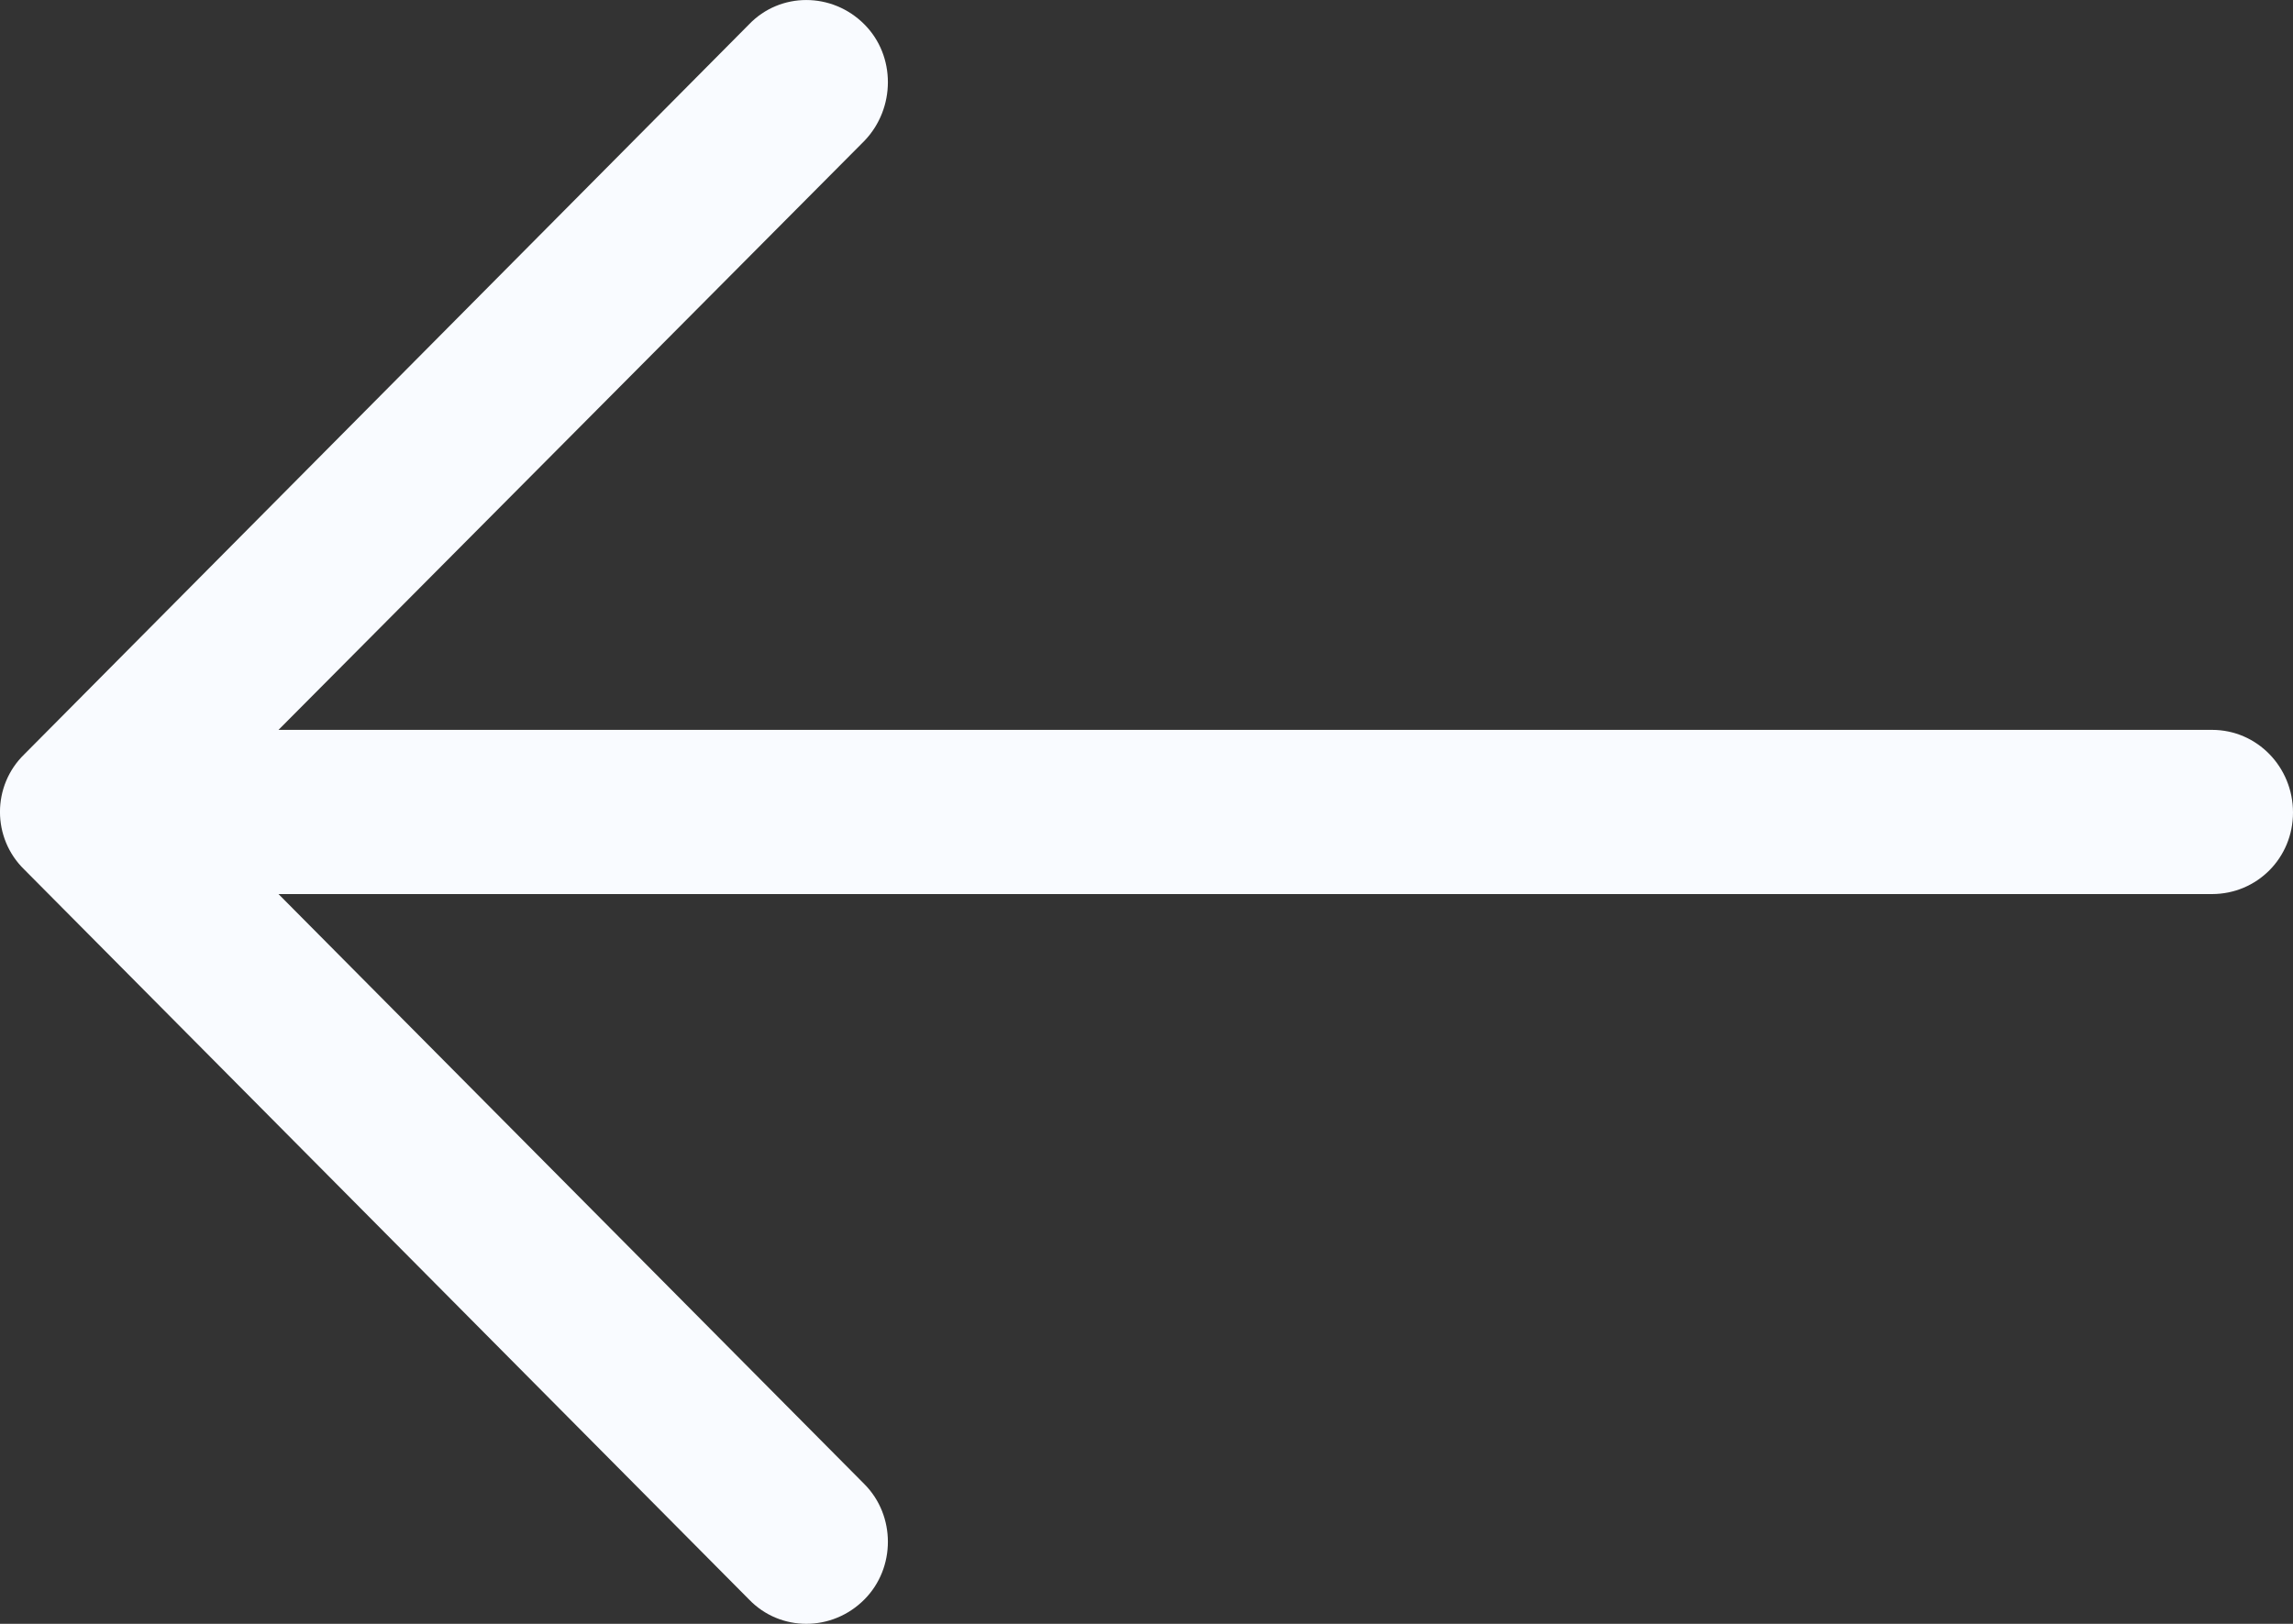 <svg width="24" height="17" viewBox="0 0 24 17" fill="none" xmlns="http://www.w3.org/2000/svg">
<rect x="0" y="0" width="24" height="17" fill="#333333" stroke="none"/>
<path d="M7.839 16.744C8.166 17.085 8.71 17.085 9.048 16.744C9.375 16.415 9.375 15.867 9.048 15.538L2.915 9.36L23.153 9.36C23.625 9.359 24 8.981 24 8.506C24 8.031 23.625 7.641 23.153 7.641L2.915 7.641L9.048 1.474C9.375 1.133 9.375 0.584 9.048 0.256C8.71 -0.085 8.165 -0.085 7.839 0.256L0.254 7.897C-0.085 8.226 -0.085 8.774 0.254 9.103L7.839 16.744Z" fill="#F9FBFF"/>
</svg>

